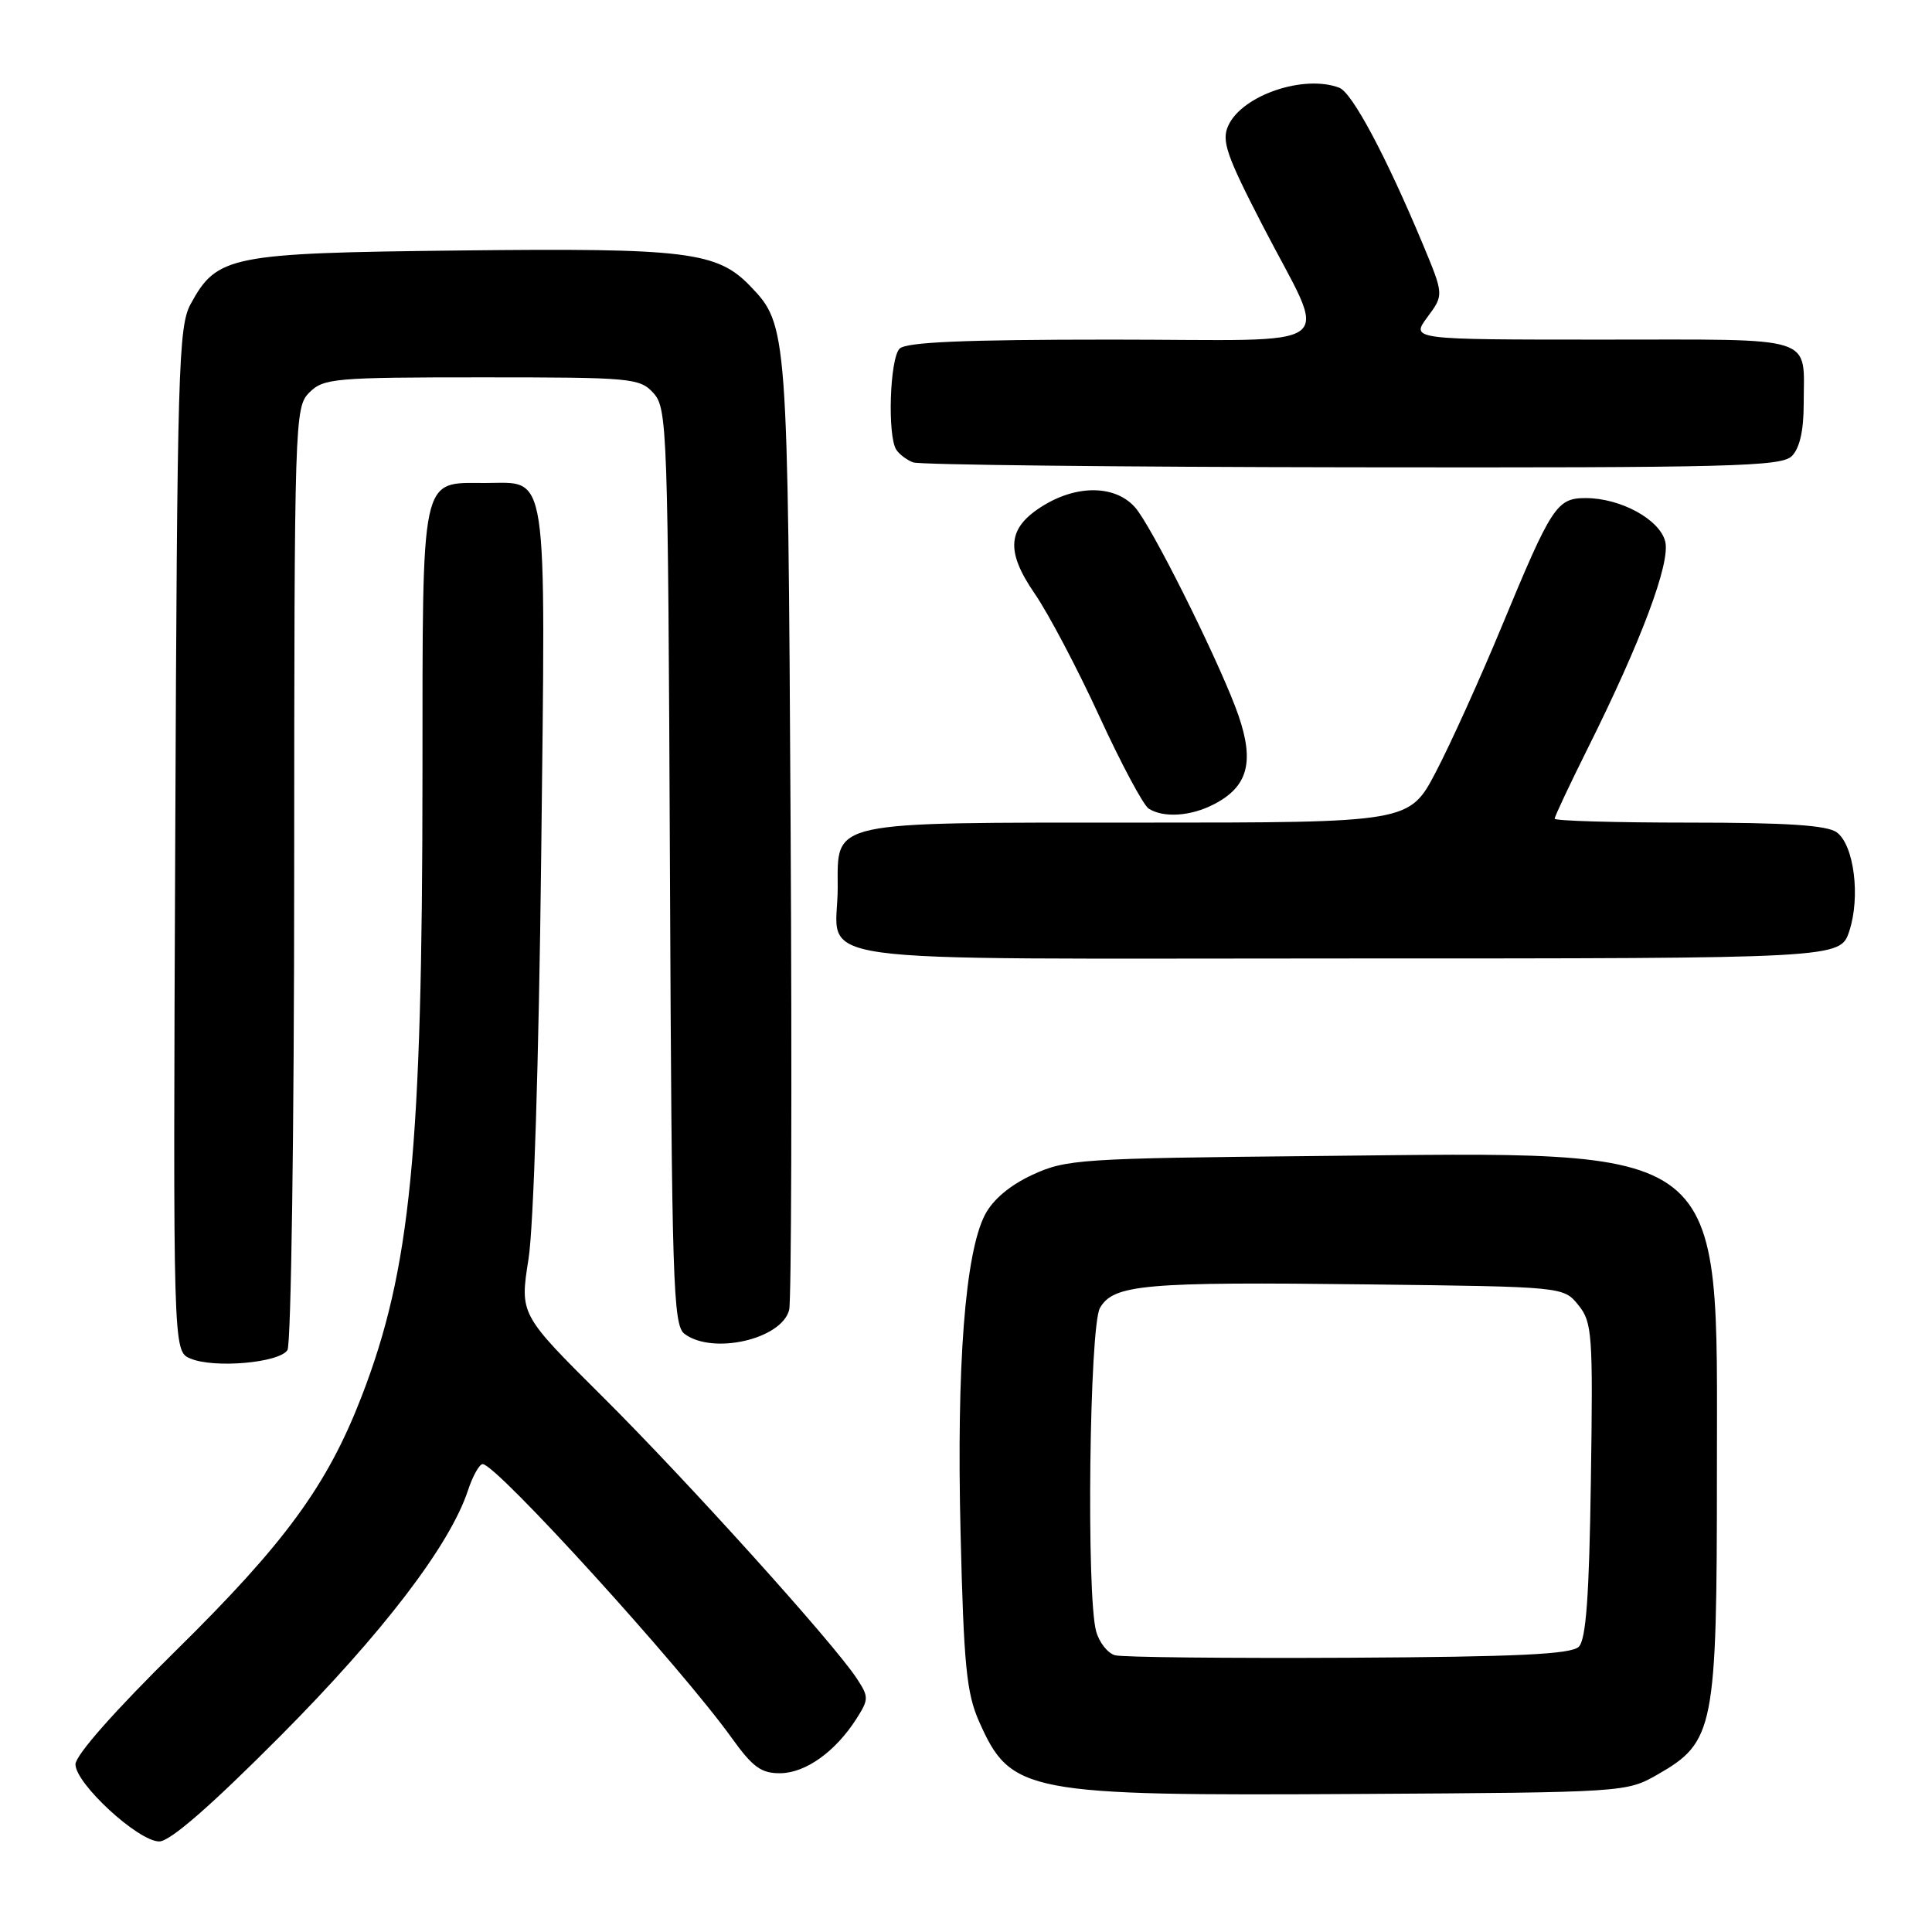 <?xml version="1.0" encoding="UTF-8" standalone="no"?>
<!DOCTYPE svg PUBLIC "-//W3C//DTD SVG 1.1//EN" "http://www.w3.org/Graphics/SVG/1.1/DTD/svg11.dtd" >
<svg xmlns="http://www.w3.org/2000/svg" xmlns:xlink="http://www.w3.org/1999/xlink" version="1.1" viewBox="0 0 256 256">
 <g >
 <path fill="currentColor"
d=" M 37.08 230.10 C 50.70 216.41 59.61 204.76 62.01 197.48 C 62.64 195.57 63.52 194.00 63.96 194.00 C 65.76 194.00 90.20 220.87 96.93 230.25 C 99.75 234.18 100.87 234.99 103.42 234.96 C 106.76 234.92 110.71 232.09 113.48 227.75 C 115.13 225.16 115.13 224.85 113.53 222.41 C 110.46 217.72 91.01 196.17 79.84 185.06 C 68.87 174.16 68.87 174.16 70.03 166.83 C 70.71 162.50 71.40 140.64 71.71 113.44 C 72.30 61.10 72.74 64.00 64.26 64.00 C 55.65 64.00 56.00 62.35 55.98 102.90 C 55.96 152.46 54.42 168.19 47.93 185.00 C 43.37 196.81 37.80 204.43 23.36 218.66 C 15.21 226.68 10.00 232.58 10.00 233.78 C 10.00 236.34 18.32 244.00 21.10 244.00 C 22.53 244.00 27.88 239.34 37.08 230.10 Z  M 219.66 235.12 C 227.16 230.82 227.50 229.07 227.50 195.03 C 227.50 150.88 229.73 152.63 174.14 153.18 C 143.16 153.48 141.26 153.61 136.82 155.66 C 133.81 157.05 131.56 158.95 130.51 160.97 C 127.88 166.07 126.74 180.92 127.28 203.10 C 127.70 220.64 128.07 224.36 129.73 228.10 C 133.94 237.61 135.86 237.97 180.00 237.71 C 215.39 237.50 215.51 237.49 219.66 235.12 Z  M 38.09 178.89 C 38.57 178.12 38.98 149.71 38.98 115.75 C 39.00 55.34 39.04 53.96 41.00 52.00 C 42.87 50.13 44.33 50.00 63.85 50.00 C 83.76 50.00 84.77 50.09 86.60 52.10 C 88.42 54.12 88.51 56.83 88.77 114.85 C 89.01 170.20 89.18 175.61 90.71 176.75 C 94.46 179.55 103.60 177.45 104.57 173.56 C 104.86 172.41 104.95 143.57 104.76 109.48 C 104.39 43.54 104.36 43.07 99.43 37.93 C 95.04 33.35 91.00 32.85 61.00 33.19 C 30.44 33.53 28.77 33.87 25.27 40.27 C 23.64 43.25 23.48 48.69 23.22 111.27 C 22.93 179.04 22.93 179.04 25.22 180.01 C 28.35 181.34 37.01 180.59 38.09 178.89 Z  M 245.04 123.38 C 246.54 118.82 245.67 111.97 243.38 110.29 C 242.10 109.35 236.74 109.00 223.81 109.00 C 214.01 109.00 206.00 108.77 206.00 108.48 C 206.00 108.19 207.96 104.03 210.35 99.23 C 217.48 84.95 221.36 74.58 220.65 71.75 C 219.92 68.83 214.74 66.00 210.12 66.00 C 206.28 66.00 205.61 67.02 198.99 83.00 C 196.14 89.88 192.22 98.54 190.28 102.25 C 186.75 109.00 186.75 109.00 151.10 109.00 C 109.51 109.00 111.00 108.68 111.00 117.62 C 111.00 127.99 103.86 127.00 178.46 127.00 C 243.84 127.00 243.84 127.00 245.04 123.38 Z  M 160.85 106.57 C 165.34 104.26 166.24 101.00 164.10 94.79 C 162.02 88.76 153.72 71.87 150.81 67.75 C 148.41 64.35 143.11 64.02 138.28 66.97 C 133.48 69.90 133.17 72.93 137.09 78.64 C 138.90 81.26 142.75 88.56 145.65 94.87 C 148.55 101.18 151.50 106.70 152.21 107.15 C 154.18 108.40 157.80 108.16 160.85 106.57 Z  M 237.43 60.43 C 238.47 59.39 239.00 57.04 239.00 53.51 C 239.00 44.33 241.08 45.00 212.36 45.00 C 186.94 45.00 186.94 45.00 189.13 42.03 C 191.33 39.07 191.33 39.07 188.50 32.28 C 183.64 20.66 179.17 12.28 177.47 11.63 C 172.78 9.83 164.58 12.62 162.75 16.65 C 161.84 18.64 162.50 20.57 167.23 29.74 C 176.08 46.91 178.58 45.00 147.27 45.00 C 127.70 45.00 120.07 45.33 119.20 46.20 C 117.90 47.50 117.57 57.80 118.77 59.60 C 119.17 60.21 120.17 60.96 121.00 61.27 C 121.83 61.59 148.01 61.88 179.18 61.92 C 229.44 61.99 236.04 61.82 237.43 60.43 Z  M 147.75 219.33 C 146.79 219.07 145.66 217.65 145.25 216.18 C 143.93 211.47 144.35 175.76 145.75 173.31 C 147.54 170.19 151.65 169.83 181.34 170.19 C 207.18 170.50 207.18 170.50 209.14 172.93 C 210.98 175.20 211.09 176.72 210.80 196.13 C 210.58 211.49 210.16 217.24 209.20 218.20 C 208.20 219.20 201.14 219.54 178.70 219.66 C 162.64 219.74 148.71 219.60 147.75 219.33 Z "/>
</g>
</svg>